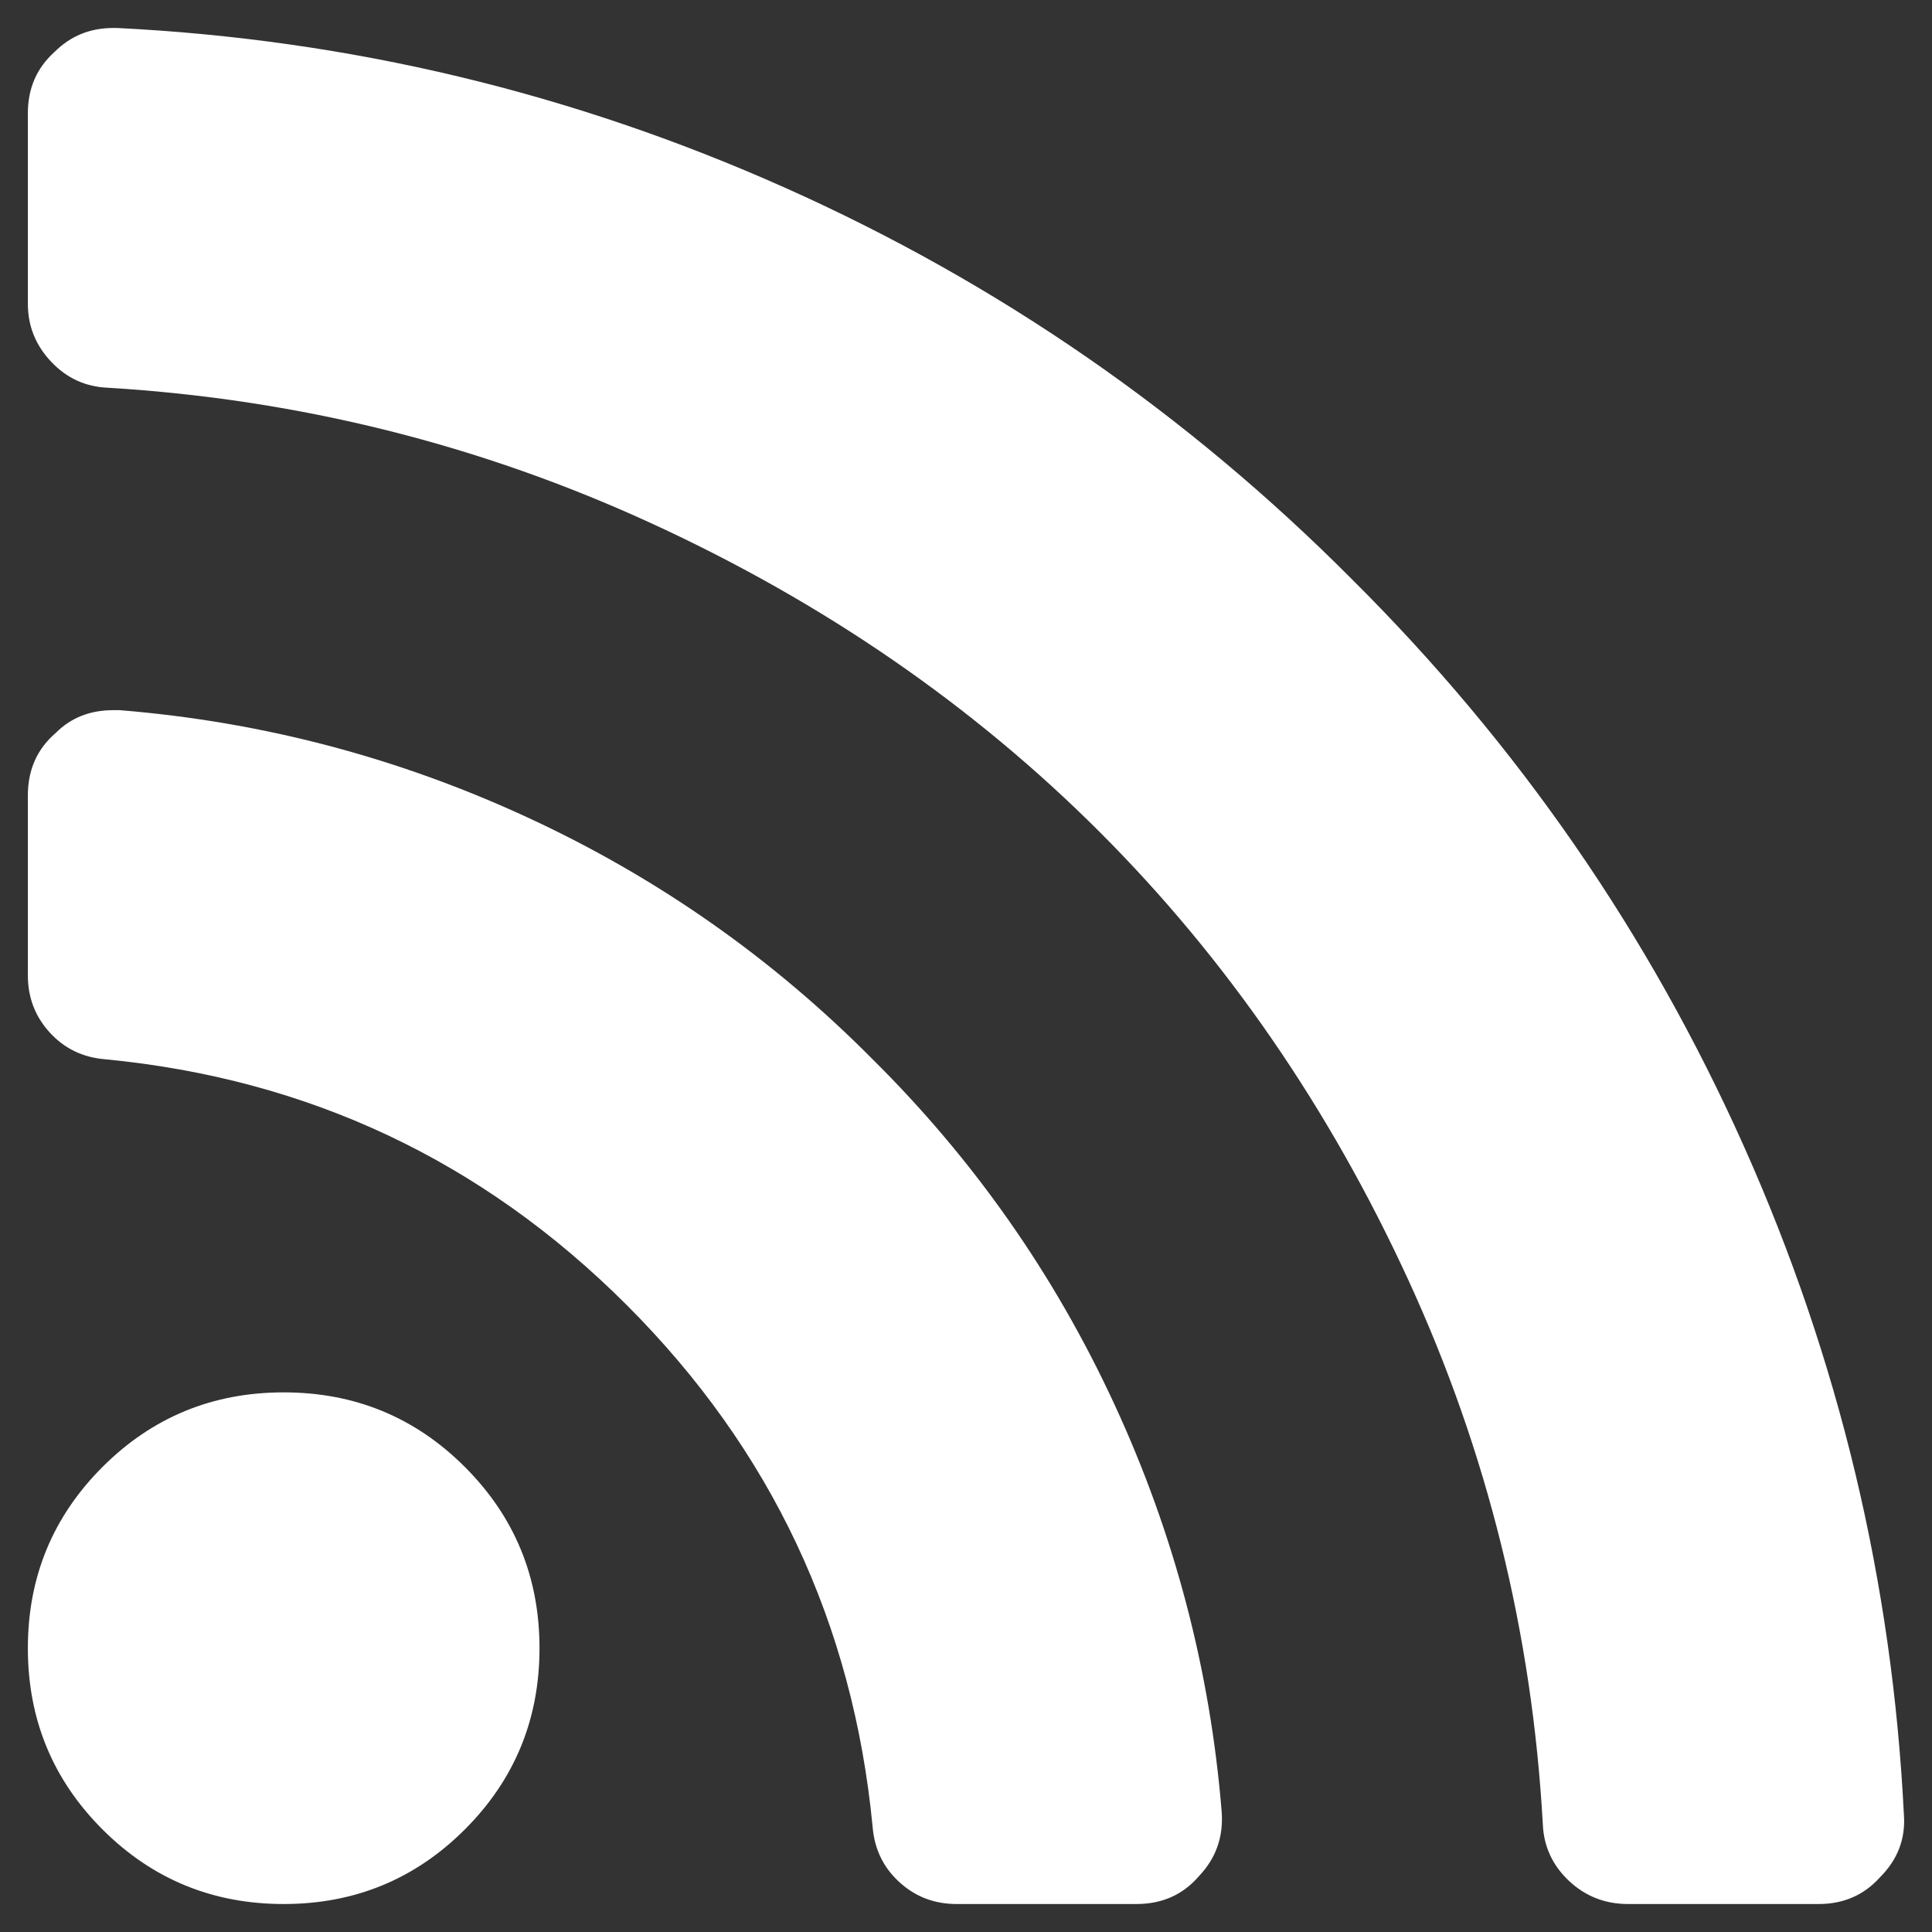 <?xml version="1.0" encoding="UTF-8"?>
<!DOCTYPE svg PUBLIC "-//W3C//DTD SVG 1.1//EN" "http://www.w3.org/Graphics/SVG/1.1/DTD/svg11.dtd">
<svg version="1.1" xmlns="http://www.w3.org/2000/svg" xmlns:xlink="http://www.w3.org/1999/xlink" x="0" y="0" width="1450" height="1450" viewBox="0, 0, 1450, 1450">
  <rect x="0" y="0" width="1450" height="1450" fill="#333333" stroke="none"/>
  <g id="Background">
    <rect x="0" y="0" width="1450" height="1450" fill="#000000" fill-opacity="0"/>
  </g>
  <g id="Background"/>
  <g id="Layer_1">
    <path d="M404.909,1237 Q404.909,1317 348.909,1373 Q292.909,1429 212.909,1429 Q132.909,1429 76.909,1373 Q20.909,1317 20.909,1237 Q20.909,1157 76.909,1101 Q132.909,1045 212.909,1045 Q292.909,1045 348.909,1101 Q404.909,1157 404.909,1237 z M916.909,1360 Q918.909,1388 899.909,1408 Q881.909,1429 852.909,1429 L717.909,1429 Q692.909,1429 674.909,1412.5 Q656.909,1396 654.909,1371 Q632.909,1142 470.409,979.5 Q307.909,817 78.909,795 Q53.909,793 37.409,775 Q20.909,757 20.909,732 L20.909,597 Q20.909,568 41.909,550 Q58.909,533 84.909,533 L89.909,533 Q249.909,546 395.909,613.5 Q541.909,681 654.909,795 Q768.909,908 836.409,1054 Q903.909,1200 916.909,1360 z M1428.909,1362 Q1430.909,1389 1410.909,1409 Q1392.909,1429 1364.909,1429 L1221.909,1429 Q1195.909,1429 1177.409,1411.5 Q1158.909,1394 1157.909,1369 Q1145.909,1154 1056.909,960.5 Q967.909,767 825.409,624.5 Q682.909,482 489.409,393 Q295.909,304 80.909,291 Q55.909,290 38.409,271.5 Q20.909,253 20.909,228 L20.909,85 Q20.909,57 40.909,39 Q58.909,21 84.909,21 L87.909,21 Q349.909,34 589.409,141 Q828.909,248 1014.909,435 Q1201.909,621 1308.909,860.5 Q1415.909,1100 1428.909,1362 z" fill="#FFFFFF"/>
  </g>
</svg>
